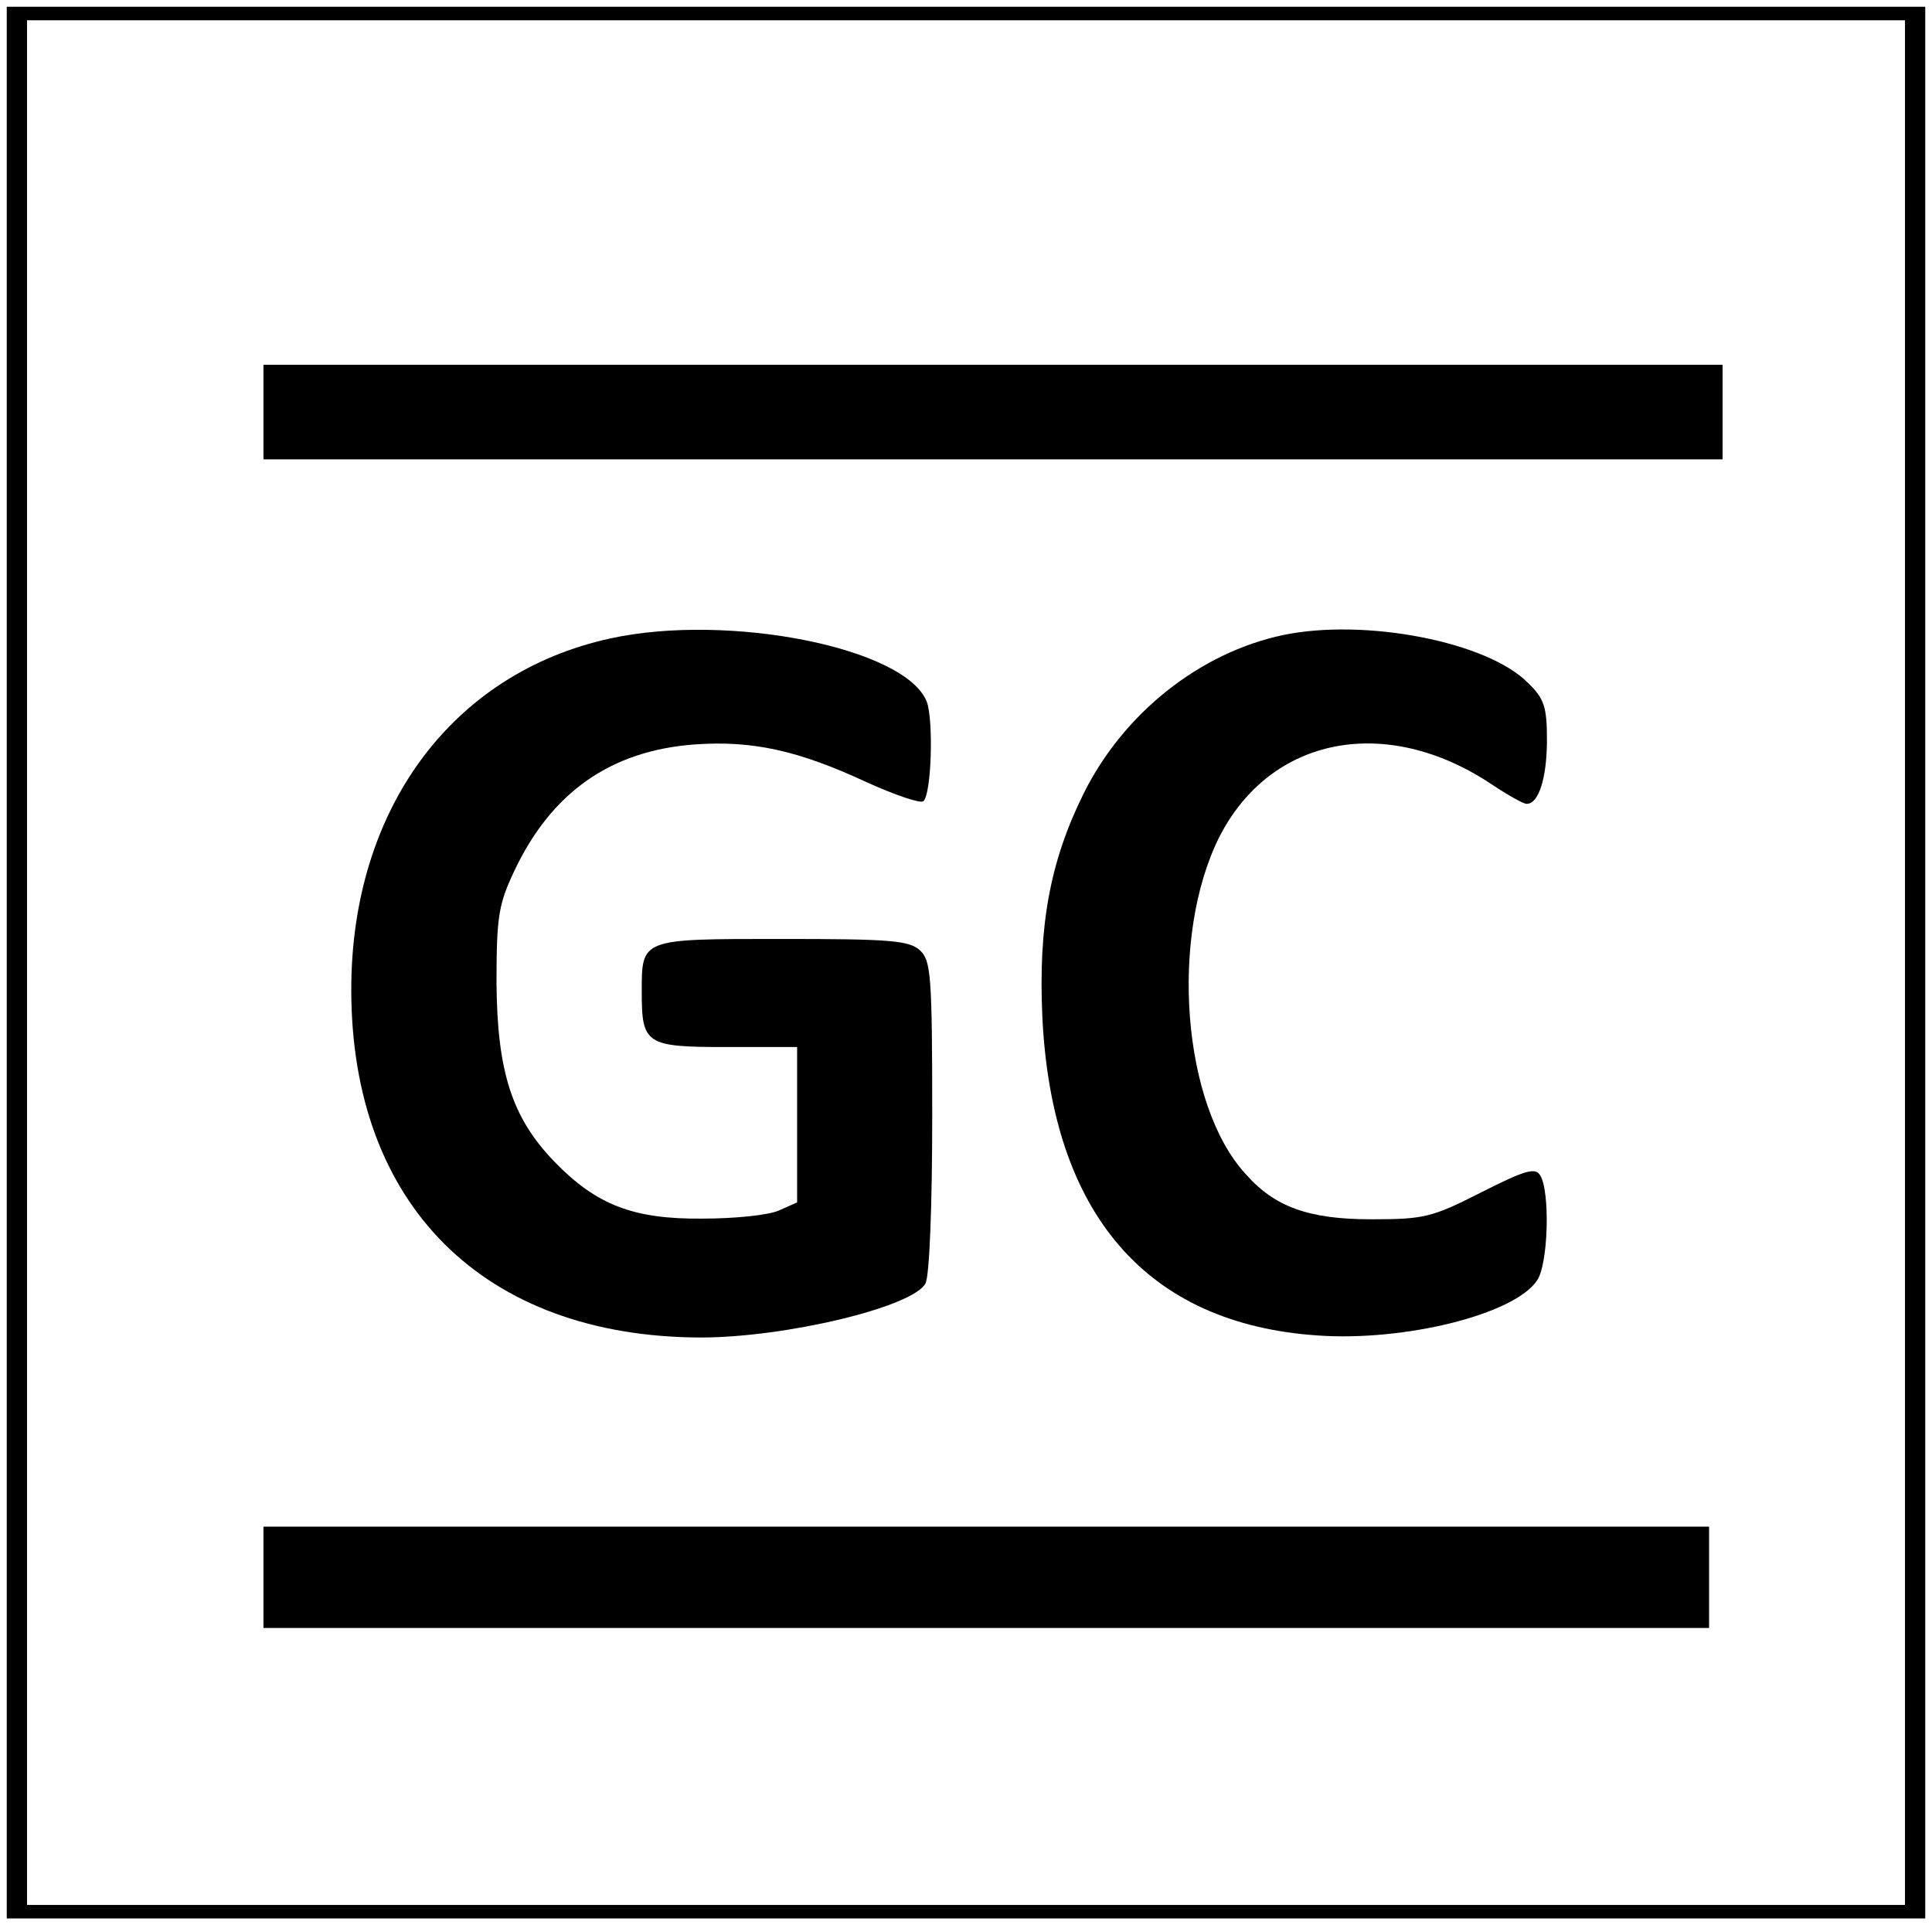 <?xml version="1.0" standalone="no"?>
<!DOCTYPE svg PUBLIC "-//W3C//DTD SVG 20010904//EN"
 "http://www.w3.org/TR/2001/REC-SVG-20010904/DTD/svg10.dtd">
<svg version="1.0" xmlns="http://www.w3.org/2000/svg"
 width="286pt" height="285pt" viewBox="0 0 286 285"
 preserveAspectRatio="xMidYMid meet">
<g transform="translate(0,285) scale(0.1,-0.1)"
fill="#000000" stroke="none">
<path d="M10 1425 l0 -1415 1420 0 1420 0 0 1415 0 1415 -1420 0 -1420 0 0
-1415z m2810 0 l0 -1395 -1390 0 -1390 0 0 1395 0 1395 1390 0 1390 0 0 -1395z"/>
<path d="M390 2240 l0 -70 1080 0 1080 0 0 70 0 70 -1080 0 -1080 0 0 -70z"/>
<path d="M904 1905 c-235 -51 -384 -253 -384 -520 0 -319 196 -514 517 -515
126 0 314 45 333 80 6 11 10 116 10 248 0 209 -2 230 -18 245 -16 15 -46 17
-205 17 -210 0 -207 1 -207 -80 0 -76 7 -80 125 -80 l105 0 0 -115 0 -115 -27
-12 c-16 -7 -66 -12 -113 -12 -102 -1 -157 20 -219 84 -63 65 -85 133 -86 265
0 98 3 116 26 165 55 117 143 179 268 188 85 6 153 -9 254 -56 42 -19 80 -32
84 -28 12 11 15 120 5 147 -31 80 -293 132 -468 94z"/>
<path d="M1900 1910 c-124 -26 -237 -116 -296 -235 -50 -101 -67 -196 -61
-330 14 -292 154 -455 408 -472 128 -9 290 31 324 81 17 23 20 132 5 156 -7
12 -22 8 -87 -25 -73 -37 -84 -40 -163 -40 -92 0 -143 18 -186 67 -94 102
-113 351 -39 499 76 149 247 182 403 78 24 -16 47 -29 52 -29 18 0 30 39 30
95 0 48 -4 61 -28 84 -60 61 -241 96 -362 71z"/>
<path d="M390 515 l0 -75 1070 0 1070 0 0 75 0 75 -1070 0 -1070 0 0 -75z"/>
</g>
</svg>
